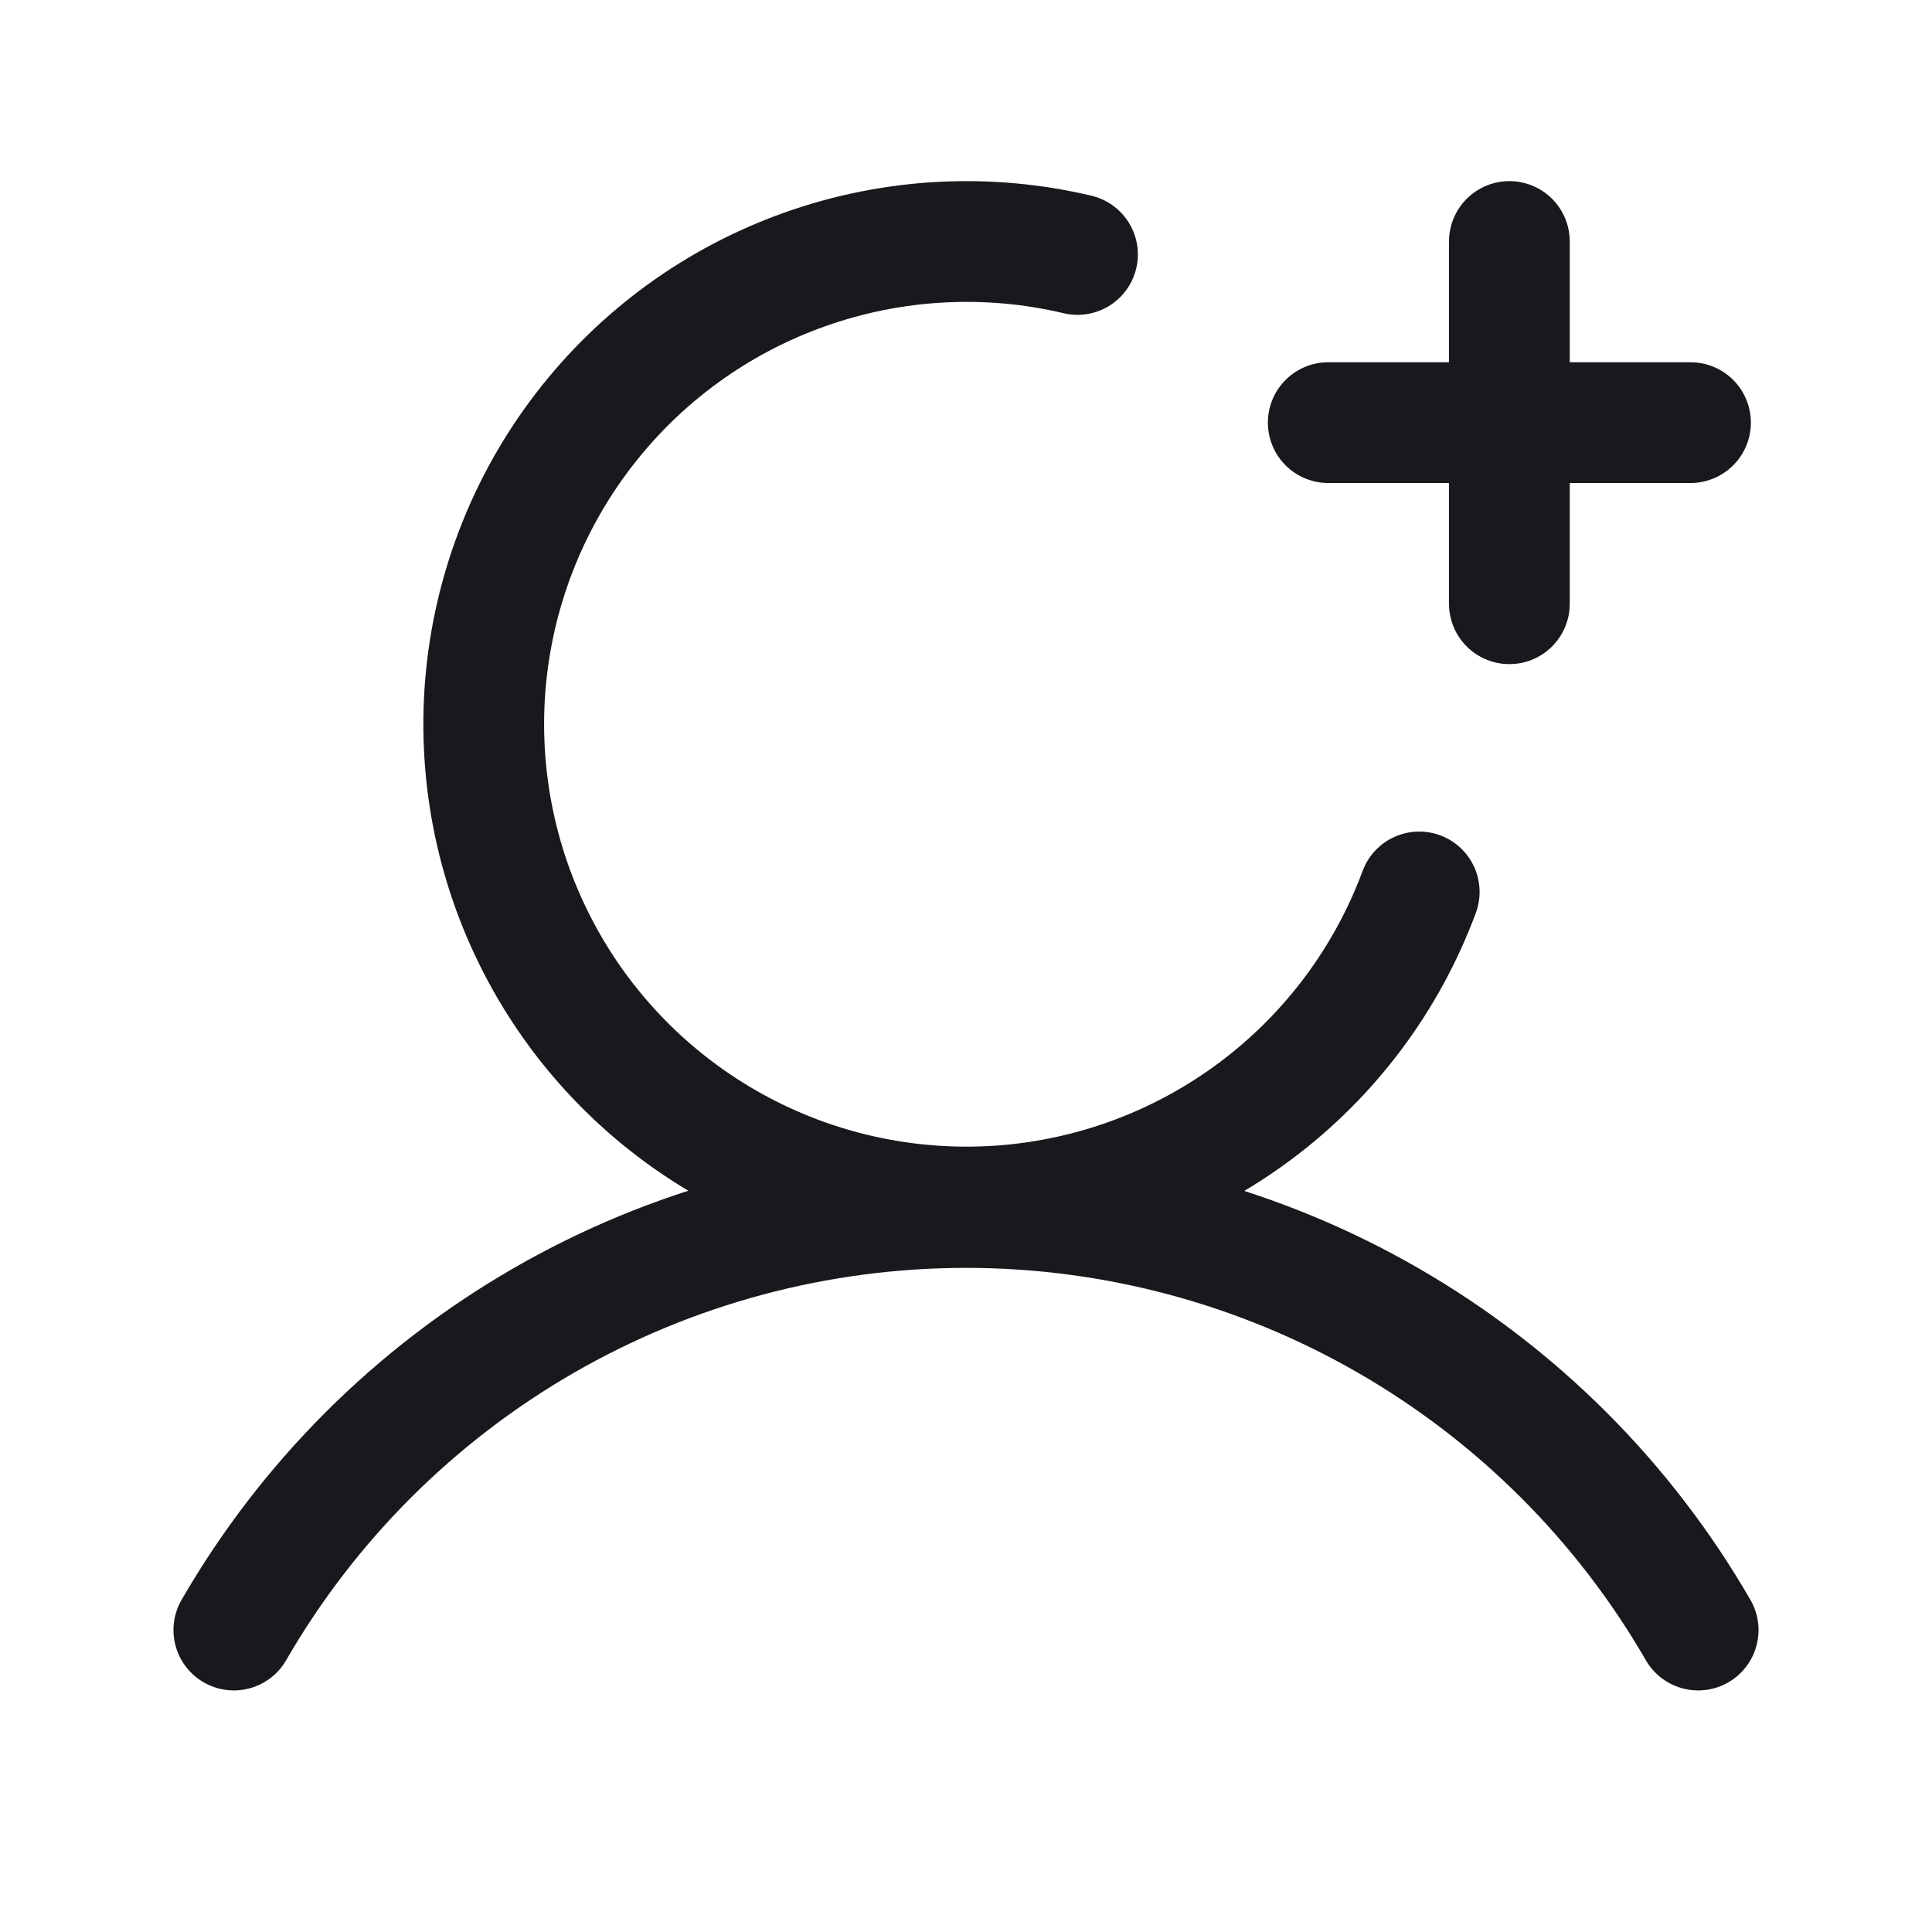 <svg width="24" height="24" viewBox="0 0 24 24" fill="none" xmlns="http://www.w3.org/2000/svg">
<path d="M16.5 5.25H21" stroke="#18191C" stroke-width="1.5" stroke-linecap="round" stroke-linejoin="round"/>
<path d="M18.75 3V7.5" stroke="#18191C" stroke-width="1.5" stroke-linecap="round" stroke-linejoin="round"/>
<path d="M2.905 20.249C3.827 18.653 5.153 17.328 6.75 16.406C8.346 15.485 10.157 15 12 15C13.843 15 15.654 15.485 17.251 16.407C18.847 17.328 20.173 18.653 21.095 20.249" stroke="#18191C" stroke-width="1.5" stroke-linecap="round" stroke-linejoin="round"/>
<path d="M17.63 11.08C17.229 12.162 16.523 13.107 15.599 13.798C14.674 14.49 13.57 14.9 12.418 14.98C11.265 15.059 10.115 14.804 9.104 14.245C8.094 13.686 7.266 12.848 6.721 11.83C6.175 10.812 5.935 9.658 6.029 8.507C6.124 7.356 6.548 6.257 7.252 5.342C7.956 4.426 8.909 3.733 9.997 3.347C11.085 2.96 12.262 2.895 13.385 3.161" stroke="#18191C" stroke-width="1.5" stroke-linecap="round" stroke-linejoin="round"/>
</svg>
